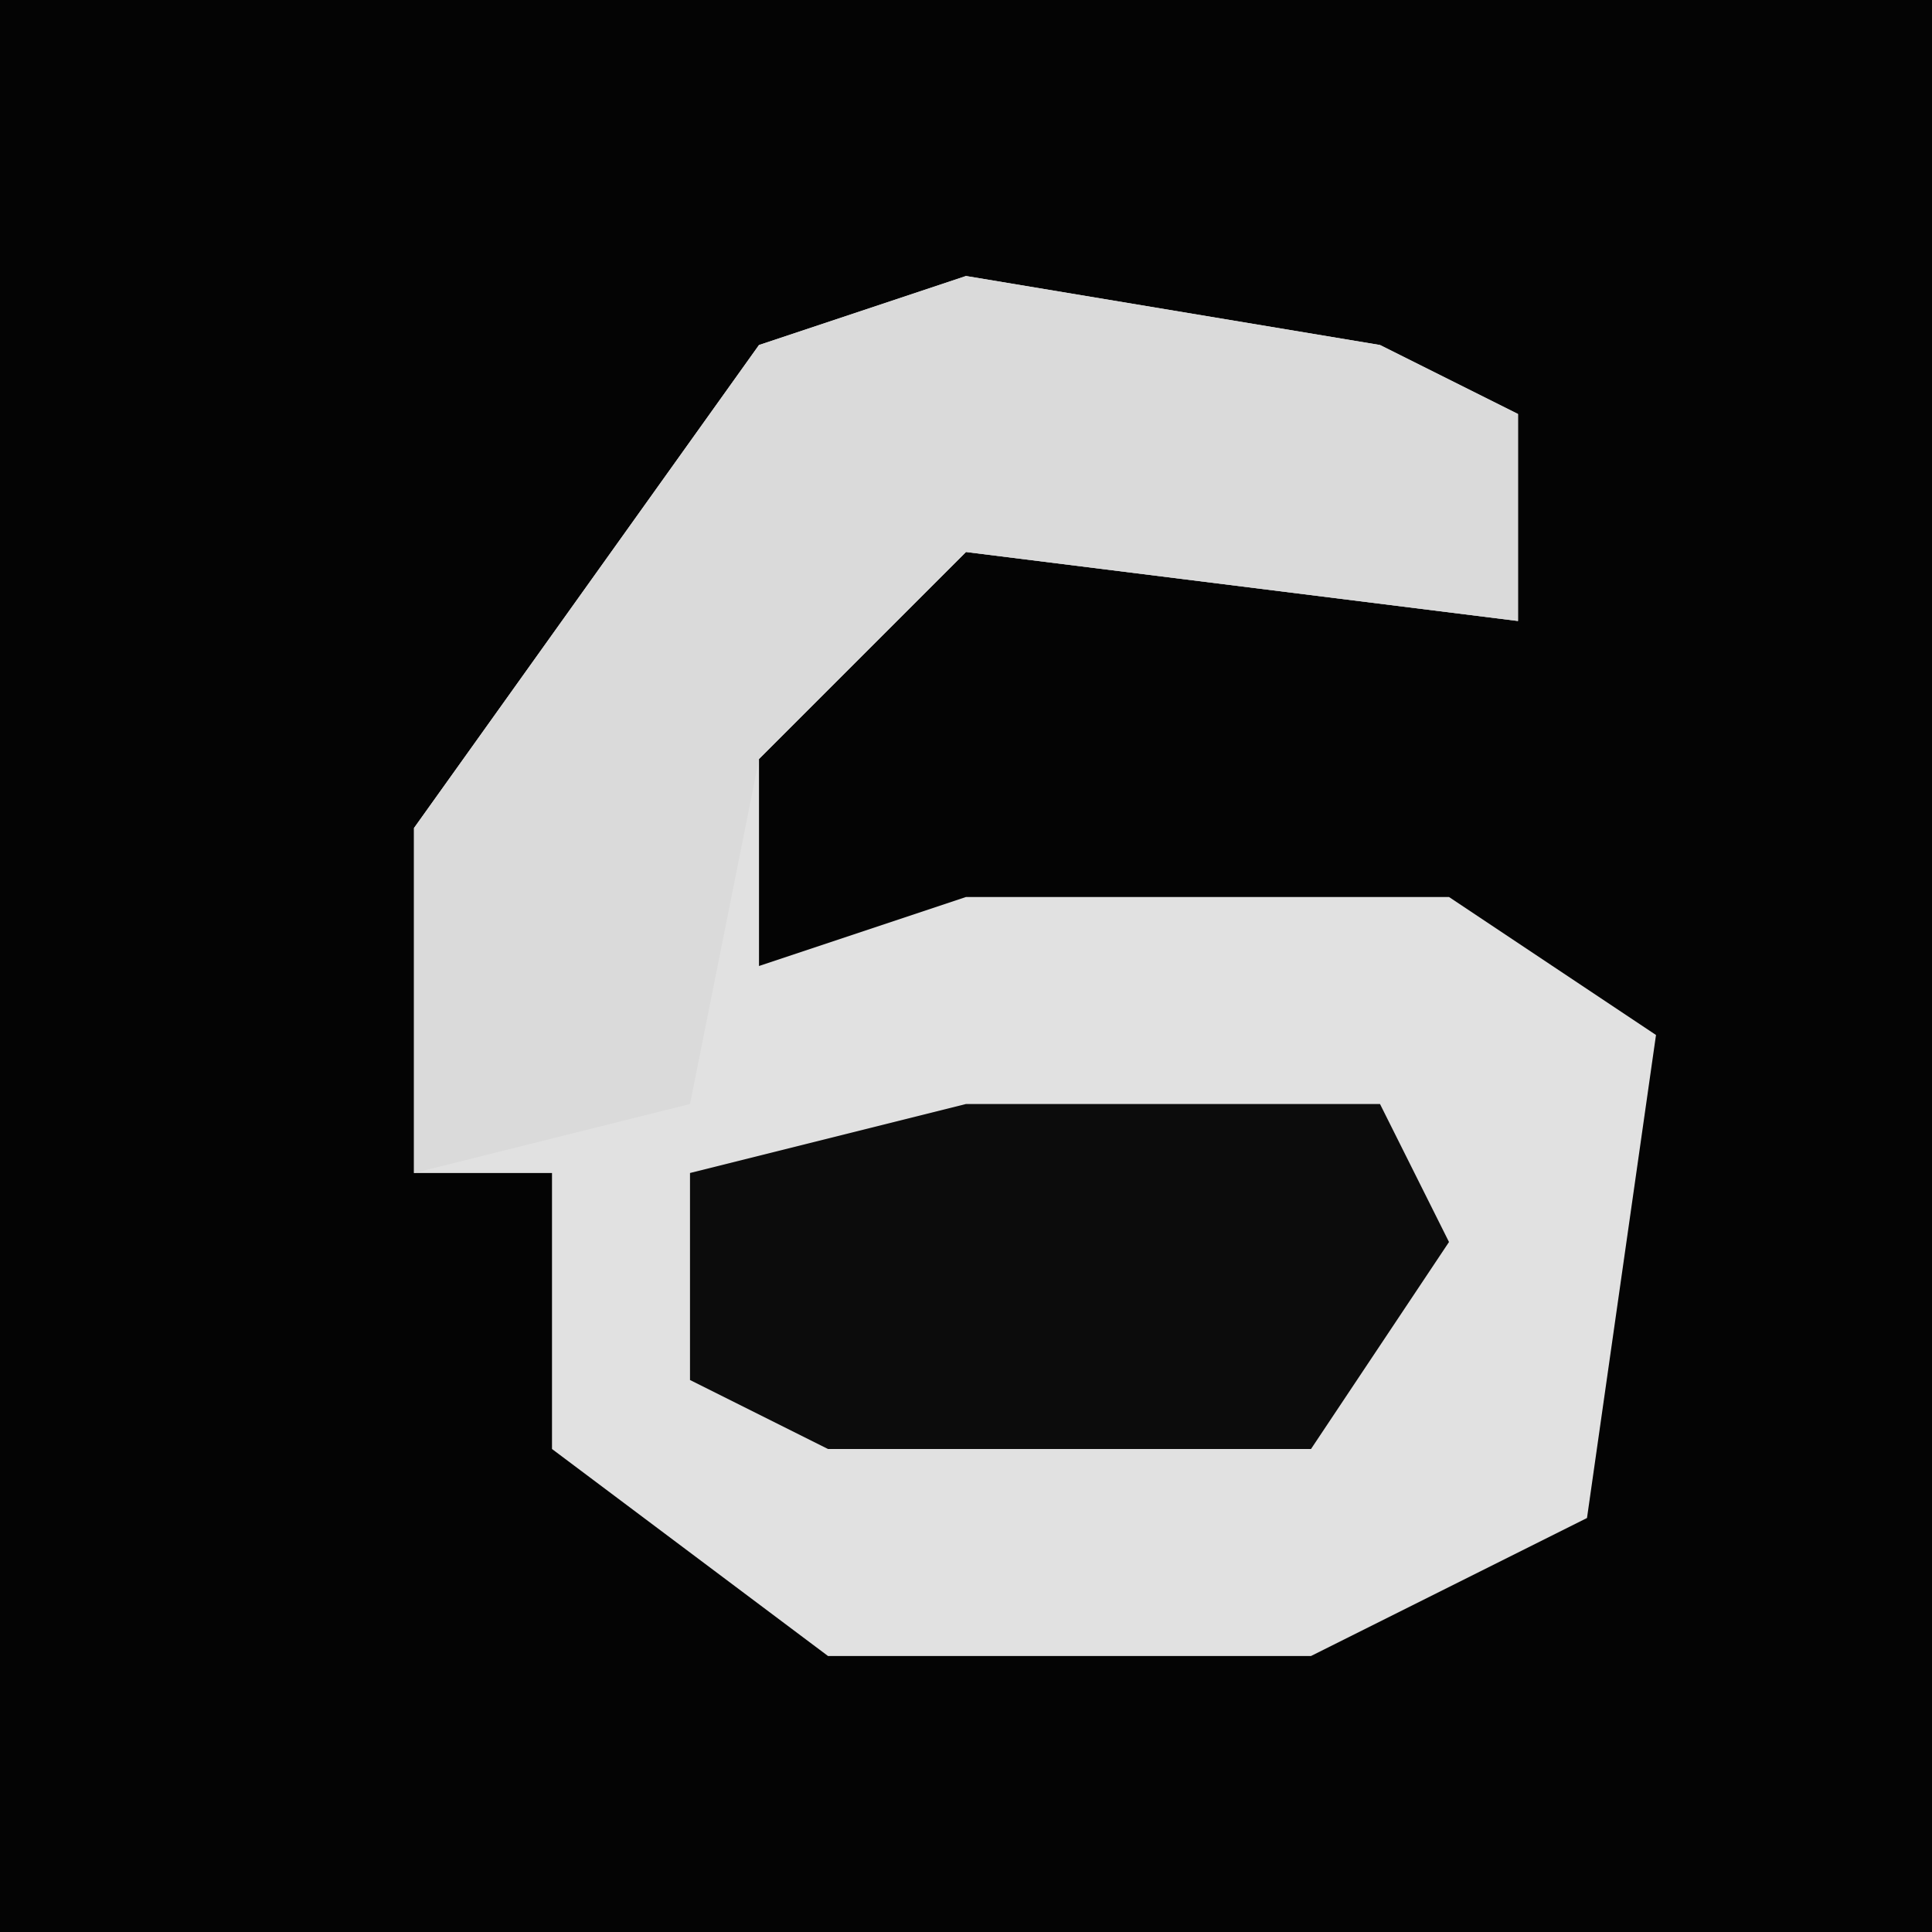 <?xml version="1.0" encoding="UTF-8"?>
<svg version="1.1" xmlns="http://www.w3.org/2000/svg" width="28" height="28">
<path d="M0,0 L28,0 L28,28 L0,28 Z " fill="#040404" transform="translate(0,0)"/>
<path d="M0,0 L6,1 L8,2 L8,5 L0,4 L-3,7 L-3,10 L0,9 L7,9 L10,11 L9,18 L5,20 L-2,20 L-6,17 L-6,13 L-8,13 L-8,8 L-3,1 Z " fill="#E1E1E1" transform="translate(14,4)"/>
<path d="M0,0 L6,1 L8,2 L8,5 L0,4 L-3,7 L-4,12 L-8,13 L-8,8 L-3,1 Z " fill="#DADADA" transform="translate(14,4)"/>
<path d="M0,0 L6,0 L7,2 L5,5 L-2,5 L-4,4 L-4,1 Z " fill="#0C0C0C" transform="translate(14,16)"/>
</svg>
